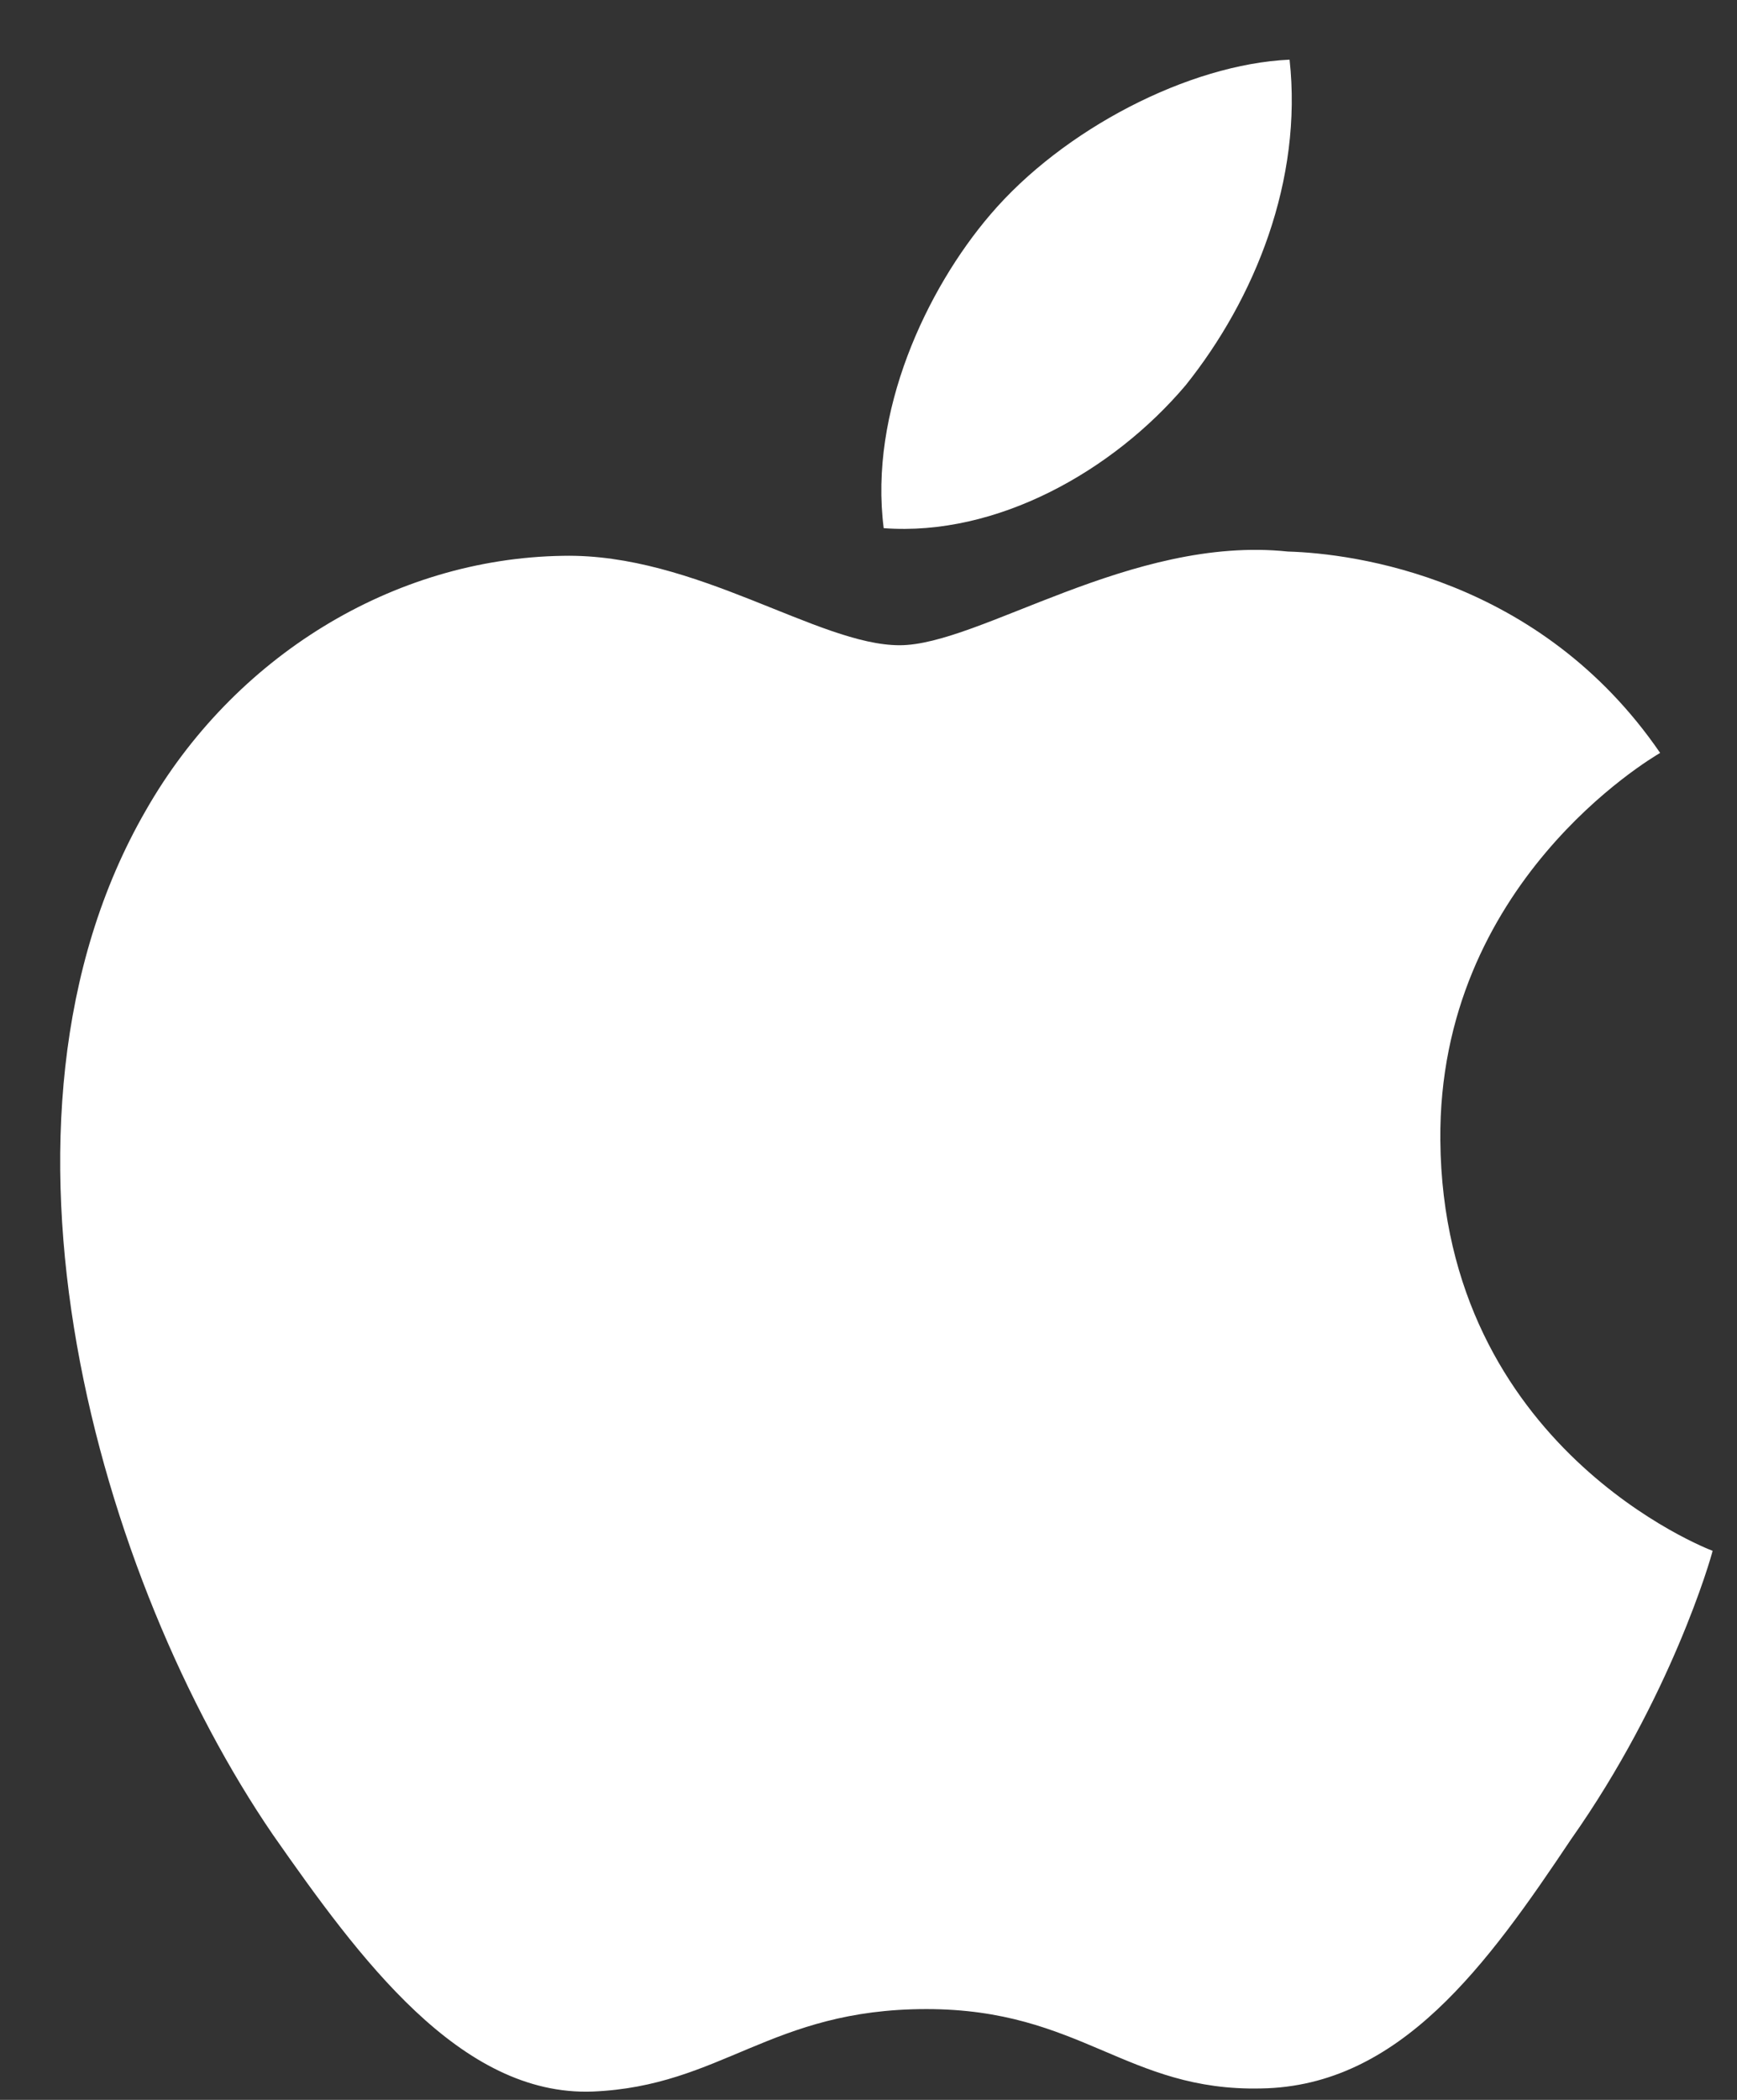<svg width="24" height="29" viewBox="0 0 24 29" fill="none" xmlns="http://www.w3.org/2000/svg">
<rect x="0" y="0" width="24" height="29" fill="#333333" stroke="none"/>
<path d="M19.901 15.748C19.869 12.203 22.804 10.478 22.938 10.398C21.276 7.974 18.7 7.643 17.795 7.617C15.631 7.389 13.532 8.911 12.43 8.911C11.306 8.911 9.609 7.639 7.779 7.676C5.425 7.712 3.223 9.075 2.015 11.192C-0.477 15.507 1.382 21.849 3.77 25.337C4.964 27.045 6.36 28.952 8.187 28.885C9.975 28.811 10.643 27.746 12.8 27.746C14.937 27.746 15.564 28.885 17.427 28.842C19.346 28.811 20.553 27.126 21.706 25.403C23.087 23.445 23.641 21.516 23.663 21.417C23.618 21.402 19.938 19.997 19.901 15.748Z" fill="white"/>
<path d="M16.381 5.322C17.343 4.12 18 2.484 17.818 0.824C16.426 0.886 14.686 1.787 13.684 2.963C12.797 3.999 12.005 5.697 12.21 7.294C13.773 7.411 15.378 6.506 16.381 5.322Z" fill="white"/>
</svg>
